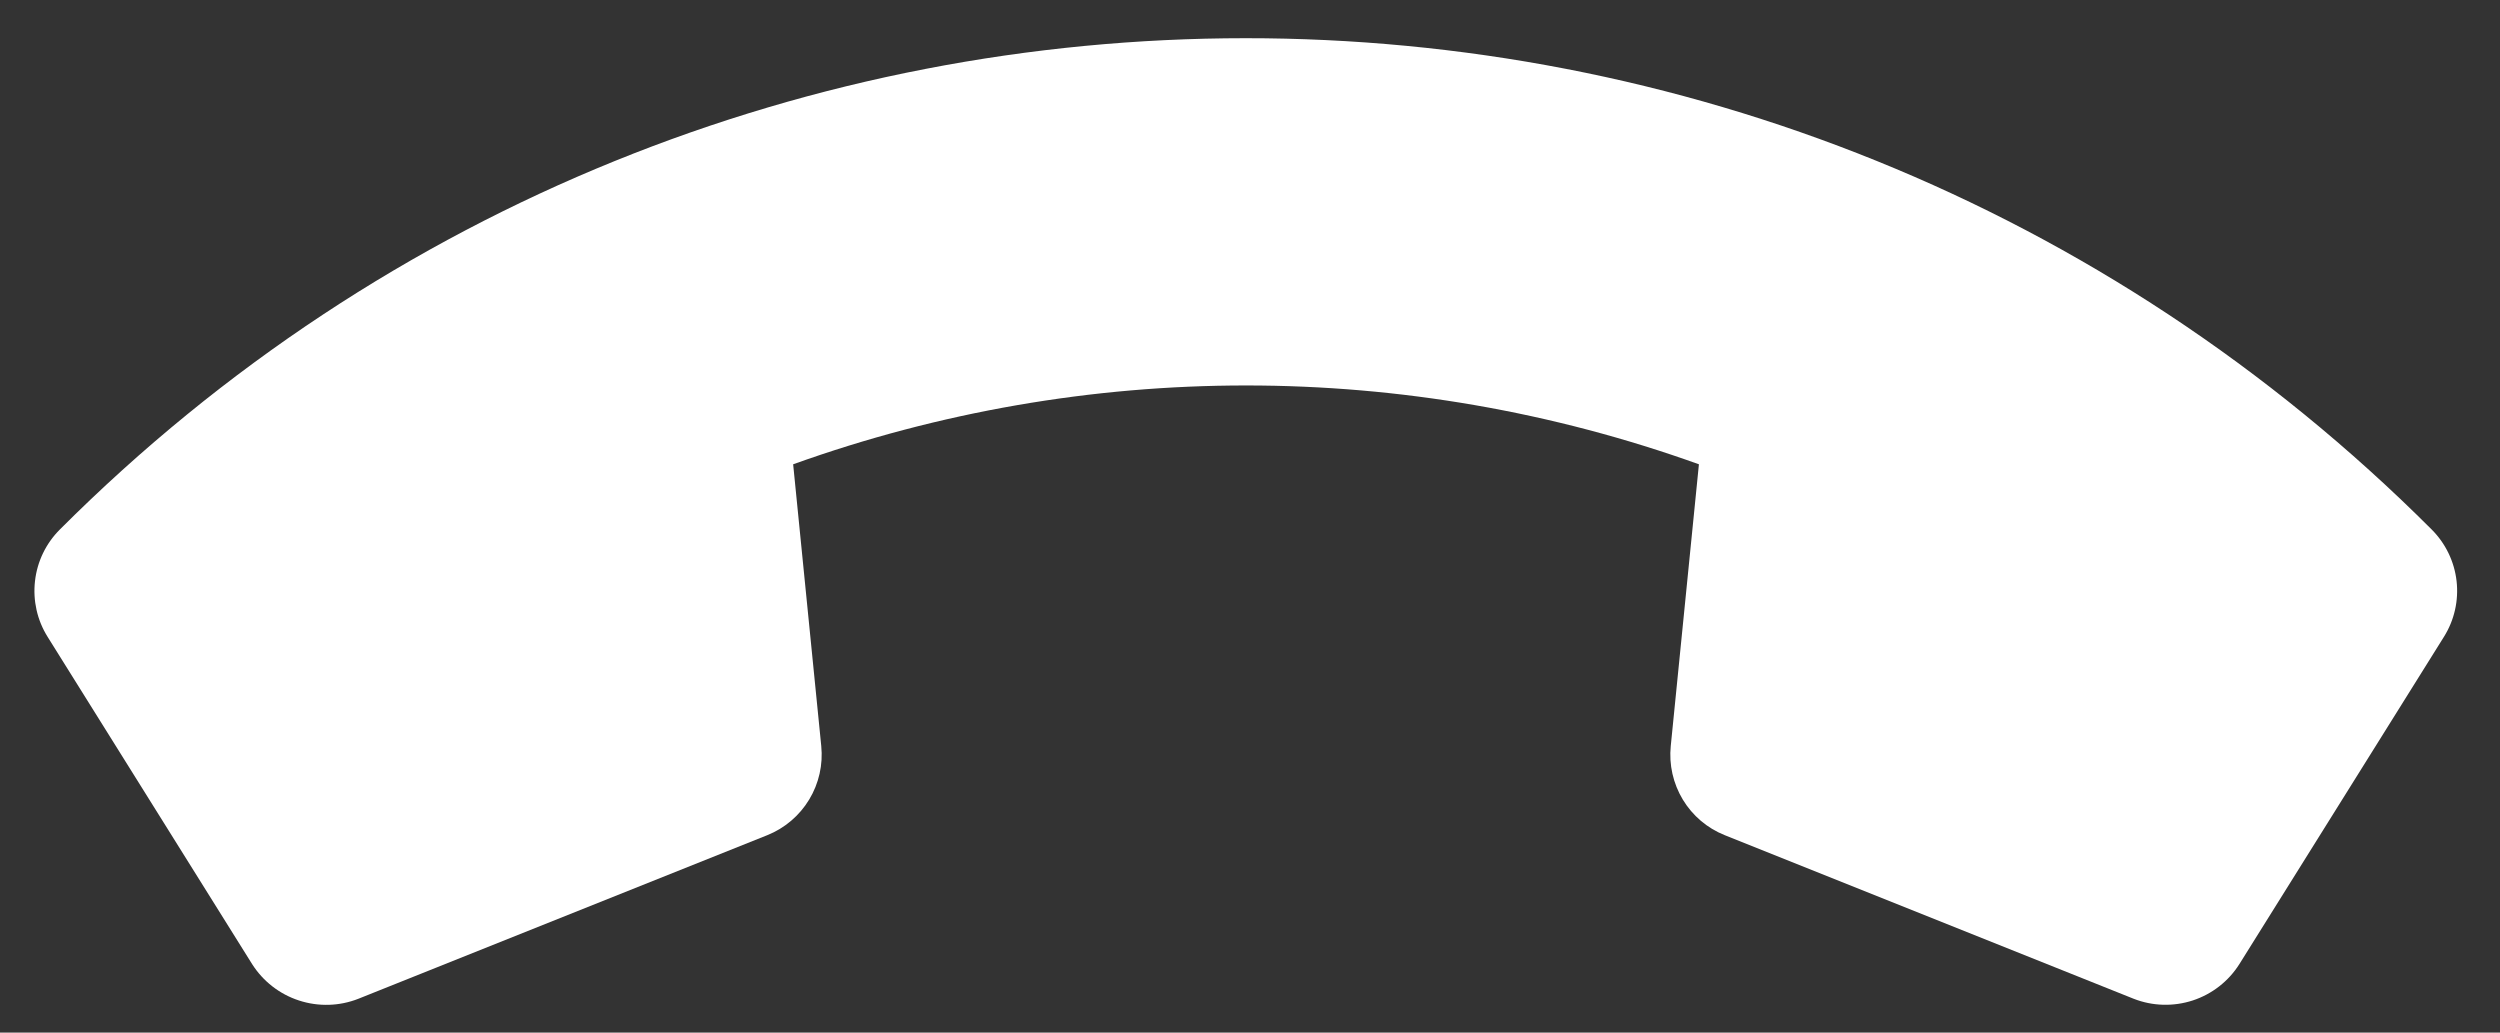 <svg width="46" height="19" viewBox="0 0 46 19" fill="none" xmlns="http://www.w3.org/2000/svg">
<rect x="0" y="0" width="46" height="19" fill="#333333" stroke="none"/>
<path d="M6.595 18.377L14.119 15.367C14.44 15.238 14.71 15.008 14.889 14.712C15.068 14.416 15.146 14.07 15.111 13.726L14.594 8.543C19.981 6.609 25.873 6.609 31.26 8.543L30.742 13.726C30.707 14.07 30.785 14.416 30.964 14.713C31.143 15.009 31.413 15.239 31.735 15.367L39.259 18.377C39.607 18.514 39.992 18.524 40.348 18.408C40.703 18.291 41.007 18.054 41.206 17.737L44.968 11.718C45.16 11.412 45.242 11.05 45.201 10.691C45.16 10.332 44.998 9.998 44.743 9.743C32.681 -2.32 13.145 -2.301 1.101 9.743C0.846 9.998 0.684 10.332 0.644 10.691C0.603 11.05 0.684 11.412 0.876 11.718L4.638 17.738C4.839 18.055 5.144 18.293 5.501 18.409C5.858 18.526 6.245 18.515 6.595 18.377Z" fill="white"/>
</svg>